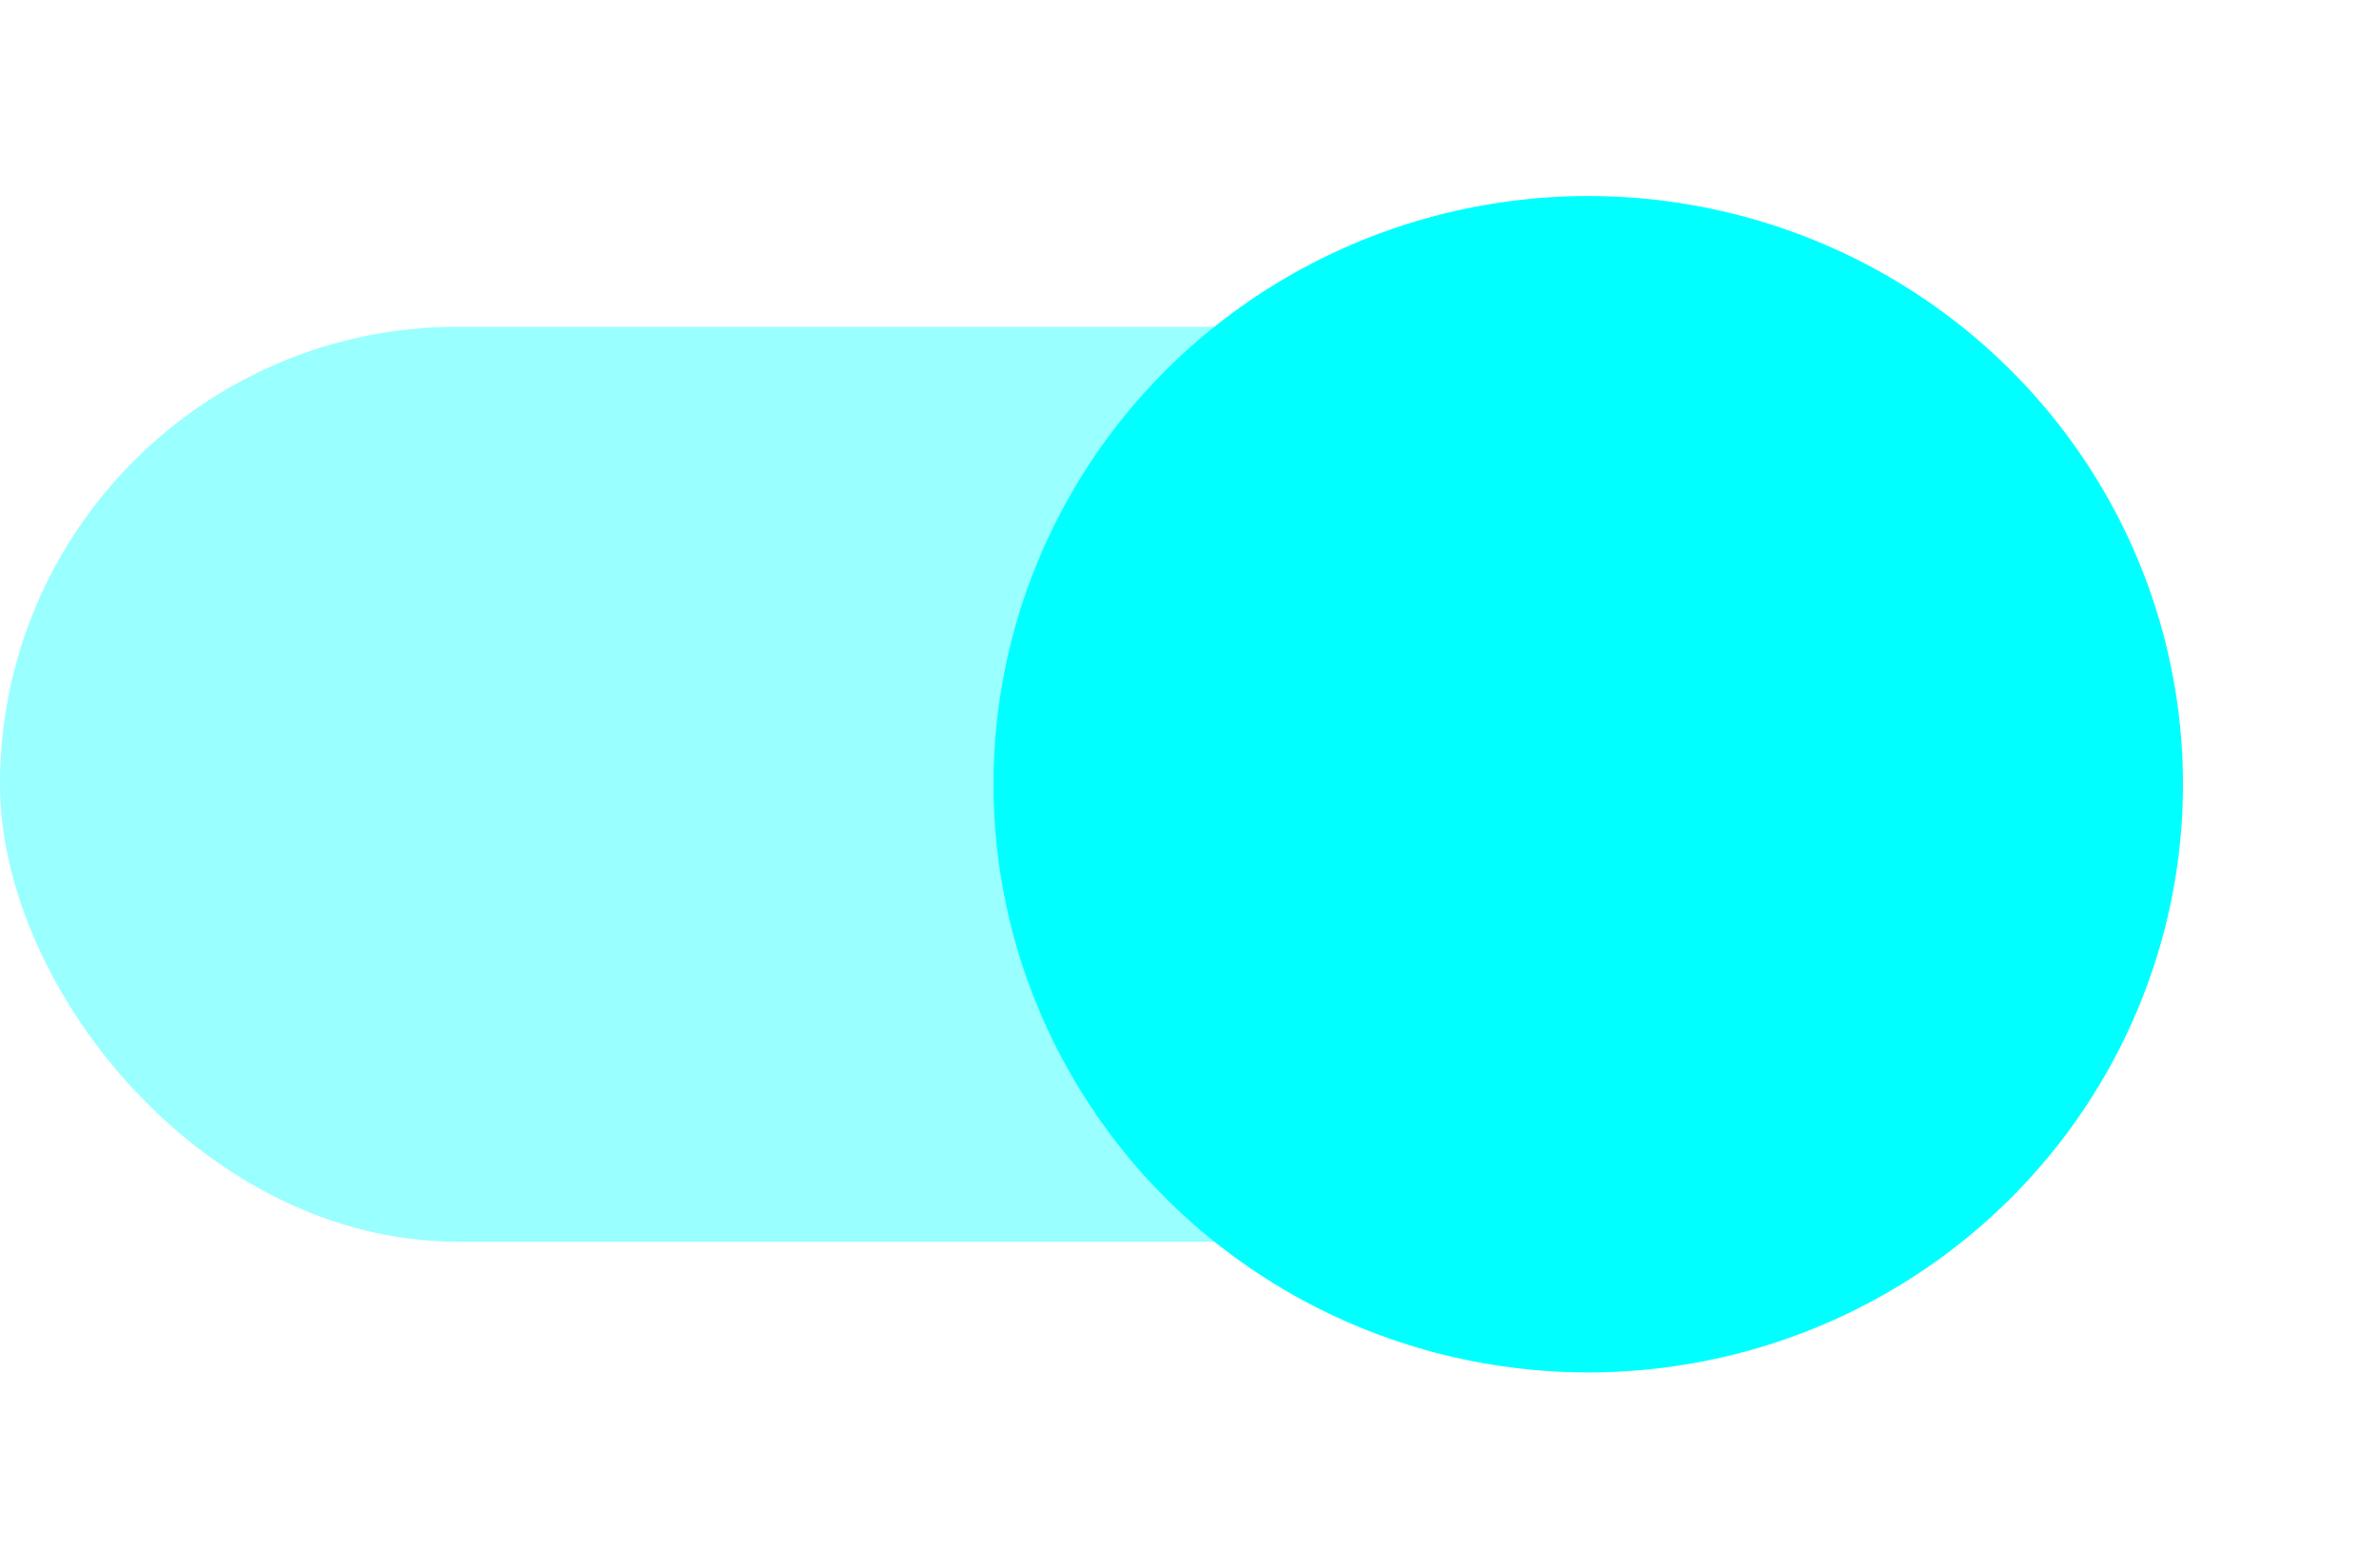 <svg xmlns="http://www.w3.org/2000/svg" xmlns:xlink="http://www.w3.org/1999/xlink" width="36.397" height="24" viewBox="0 0 36.397 24">
  <defs>
    <filter id="Ellipse_39" x="12.2" y="0" width="24.197" height="24" filterUnits="userSpaceOnUse">
      <feOffset input="SourceAlpha"/>
      <feGaussianBlur stdDeviation="1" result="blur"/>
      <feFlood flood-opacity="0.2"/>
      <feComposite operator="in" in2="blur"/>
      <feComposite in="SourceGraphic"/>
    </filter>
  </defs>
  <g id="Group_475" data-name="Group 475" transform="translate(-30.711 -625)">
    <g id="Toggle" transform="translate(30.711 628)">
      <rect id="Rectangle_2158" data-name="Rectangle 2158" width="27" height="14" rx="7" transform="translate(0 2)" fill="aqua" opacity="0.4"/>
      <g transform="matrix(1, 0, 0, 1, 0, -3)" filter="url(#Ellipse_39)">
        <ellipse id="Ellipse_39-2" data-name="Ellipse 39" cx="9.099" cy="9" rx="9.099" ry="9" transform="translate(15.2 3)" fill="aqua"/>
      </g>
    </g>
  </g>
</svg>
